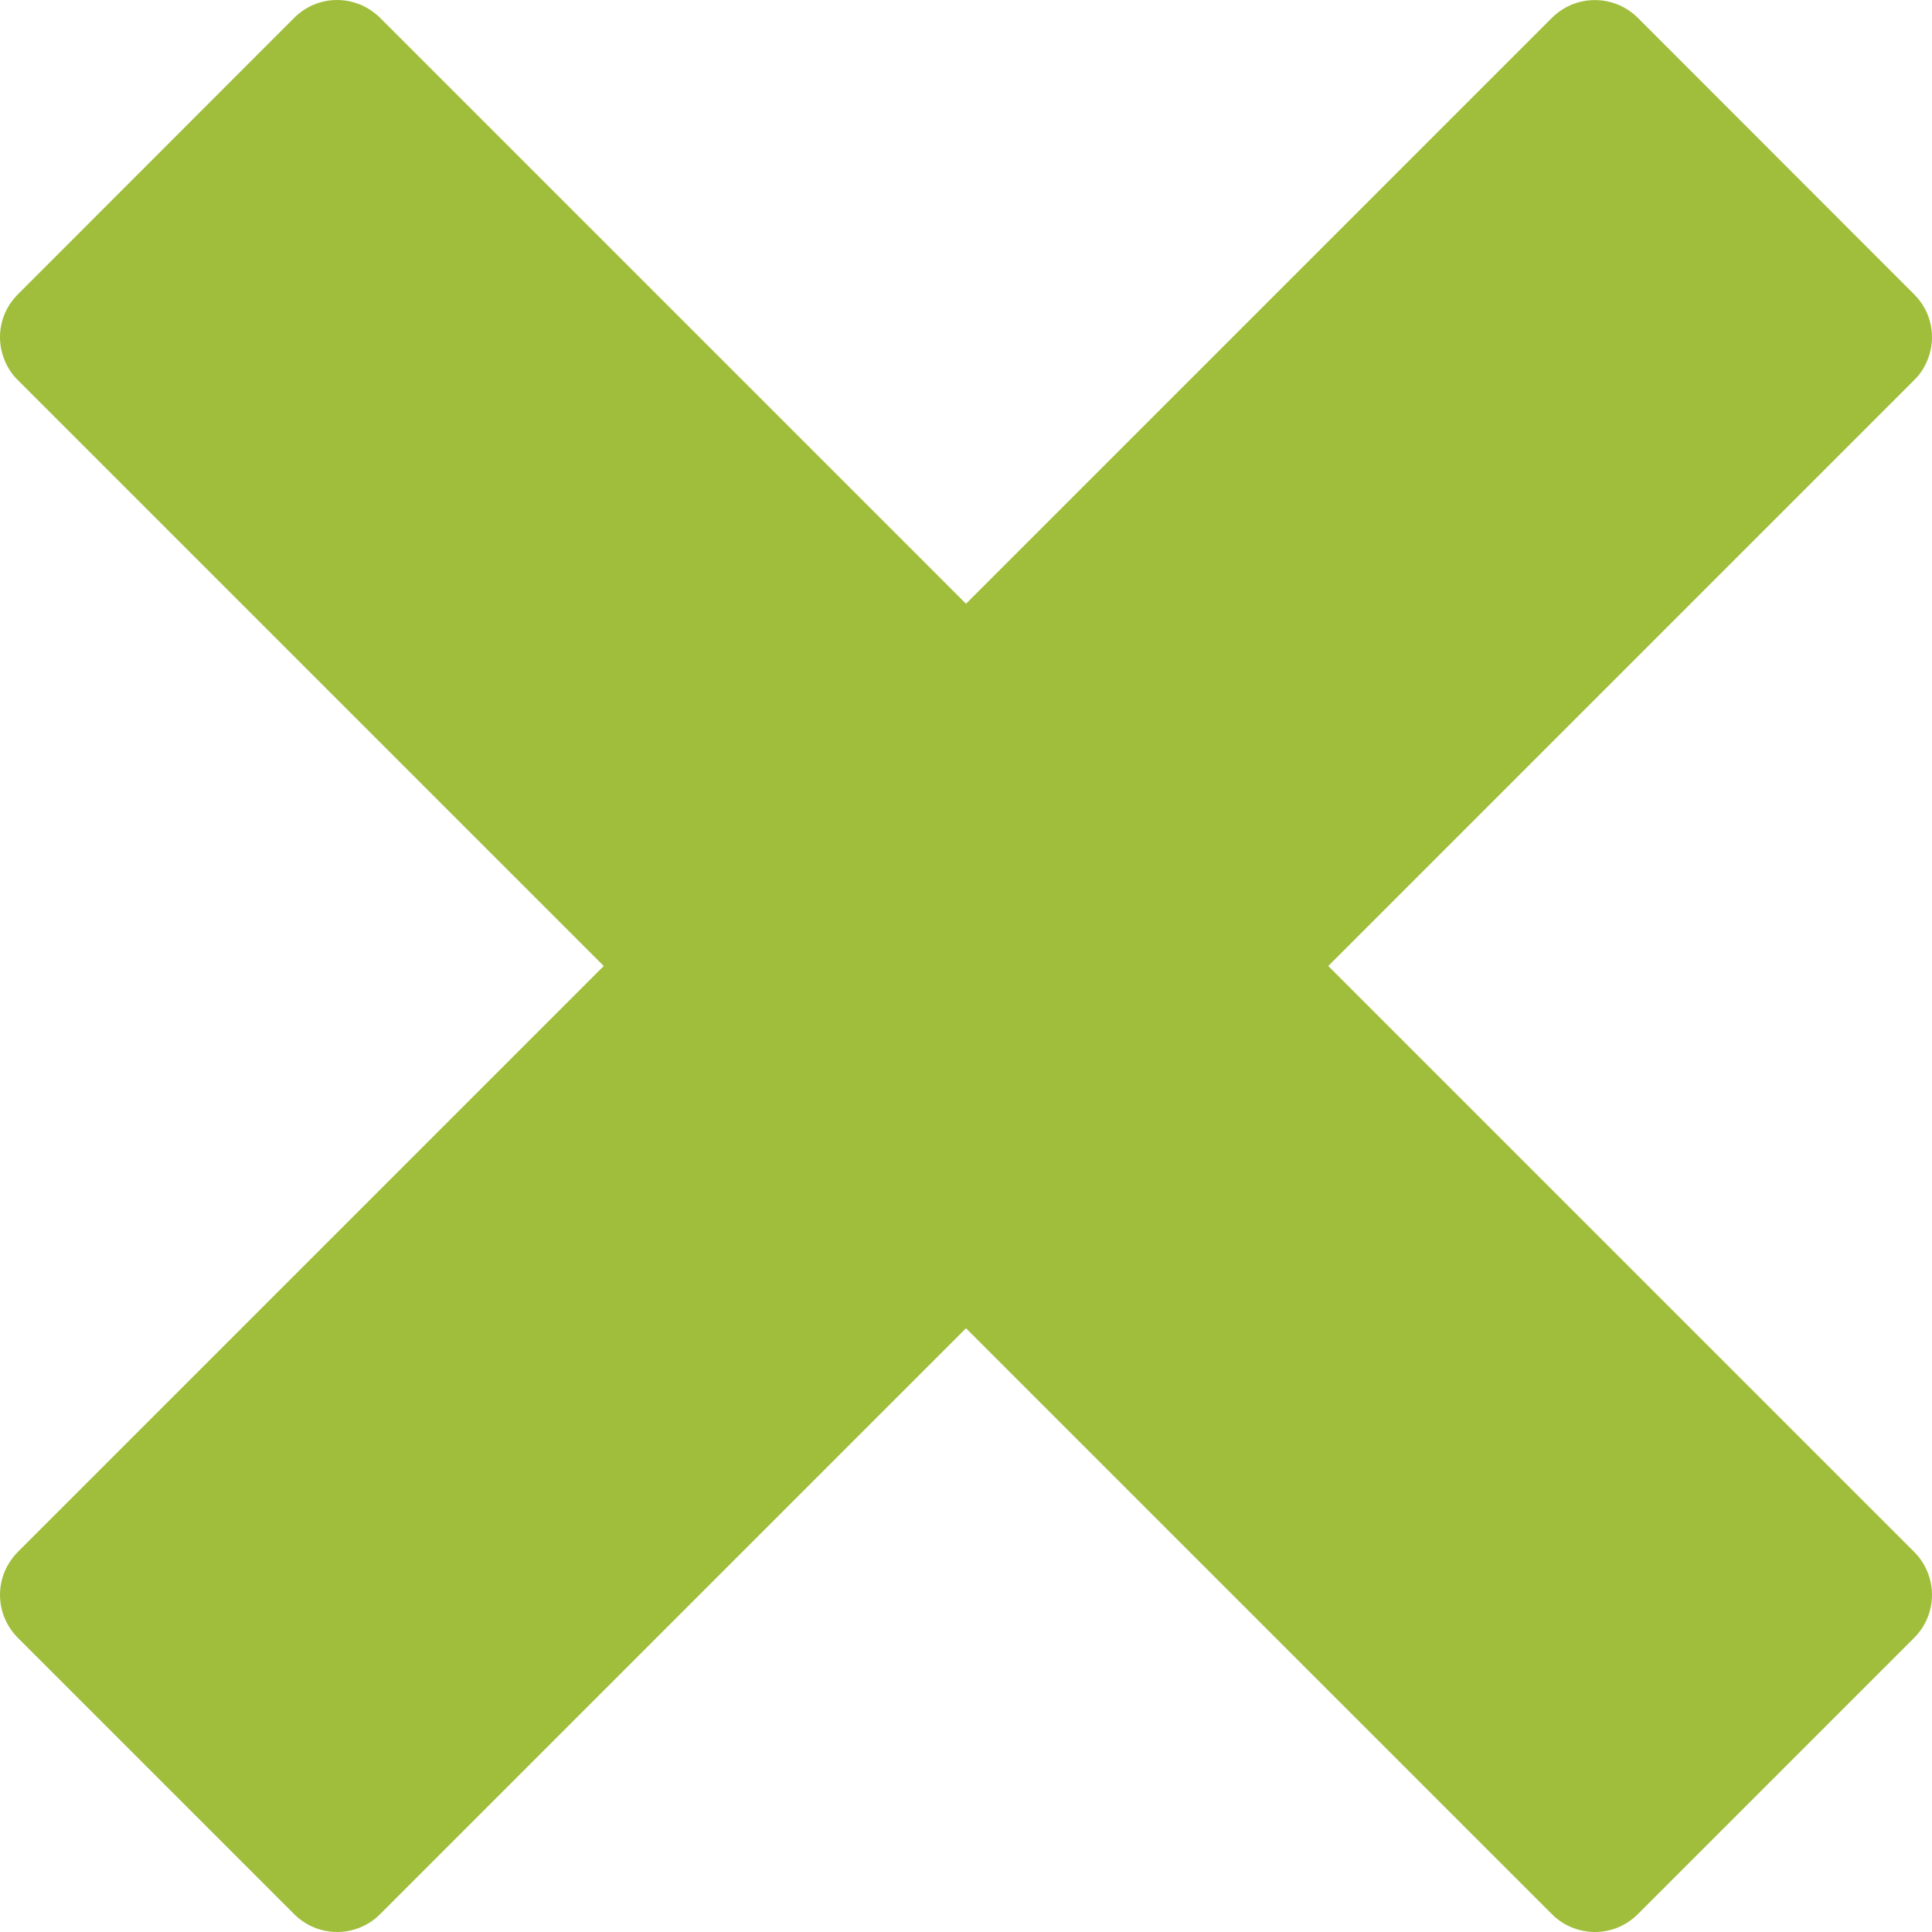 <svg width="10" height="10" viewBox="0 0 10 10" fill="none" xmlns="http://www.w3.org/2000/svg">
<g id="cross" clip-path="url(#clip0_262_19836)">
<path id="Vector" d="M9.909 8.034L6.875 5L9.909 1.966C9.942 1.934 9.965 1.895 9.98 1.855C10.022 1.744 9.998 1.614 9.909 1.525L8.476 0.091C8.386 0.002 8.256 -0.021 8.145 0.02C8.105 0.035 8.067 0.059 8.034 0.091L5 3.125L1.966 0.091C1.933 0.059 1.895 0.035 1.855 0.02C1.743 -0.022 1.614 0.002 1.524 0.091L0.091 1.525C0.002 1.614 -0.022 1.744 0.02 1.855C0.035 1.895 0.058 1.934 0.091 1.966L3.125 5L0.091 8.034C0.059 8.067 0.035 8.105 0.02 8.145C-0.022 8.256 0.002 8.386 0.091 8.476L1.524 9.909C1.614 9.998 1.744 10.022 1.855 9.98C1.895 9.965 1.933 9.942 1.966 9.909L5 6.875L8.034 9.909C8.067 9.942 8.105 9.965 8.145 9.98C8.257 10.022 8.386 9.998 8.476 9.909L9.909 8.476C9.998 8.386 10.022 8.256 9.98 8.145C9.965 8.105 9.942 8.067 9.909 8.034Z" fill="#A0BE3C"/>
</g>
<defs>
<clipPath id="clip0_262_19836">
<rect width="10" height="10" fill="white"/>
</clipPath>
</defs>
</svg>
